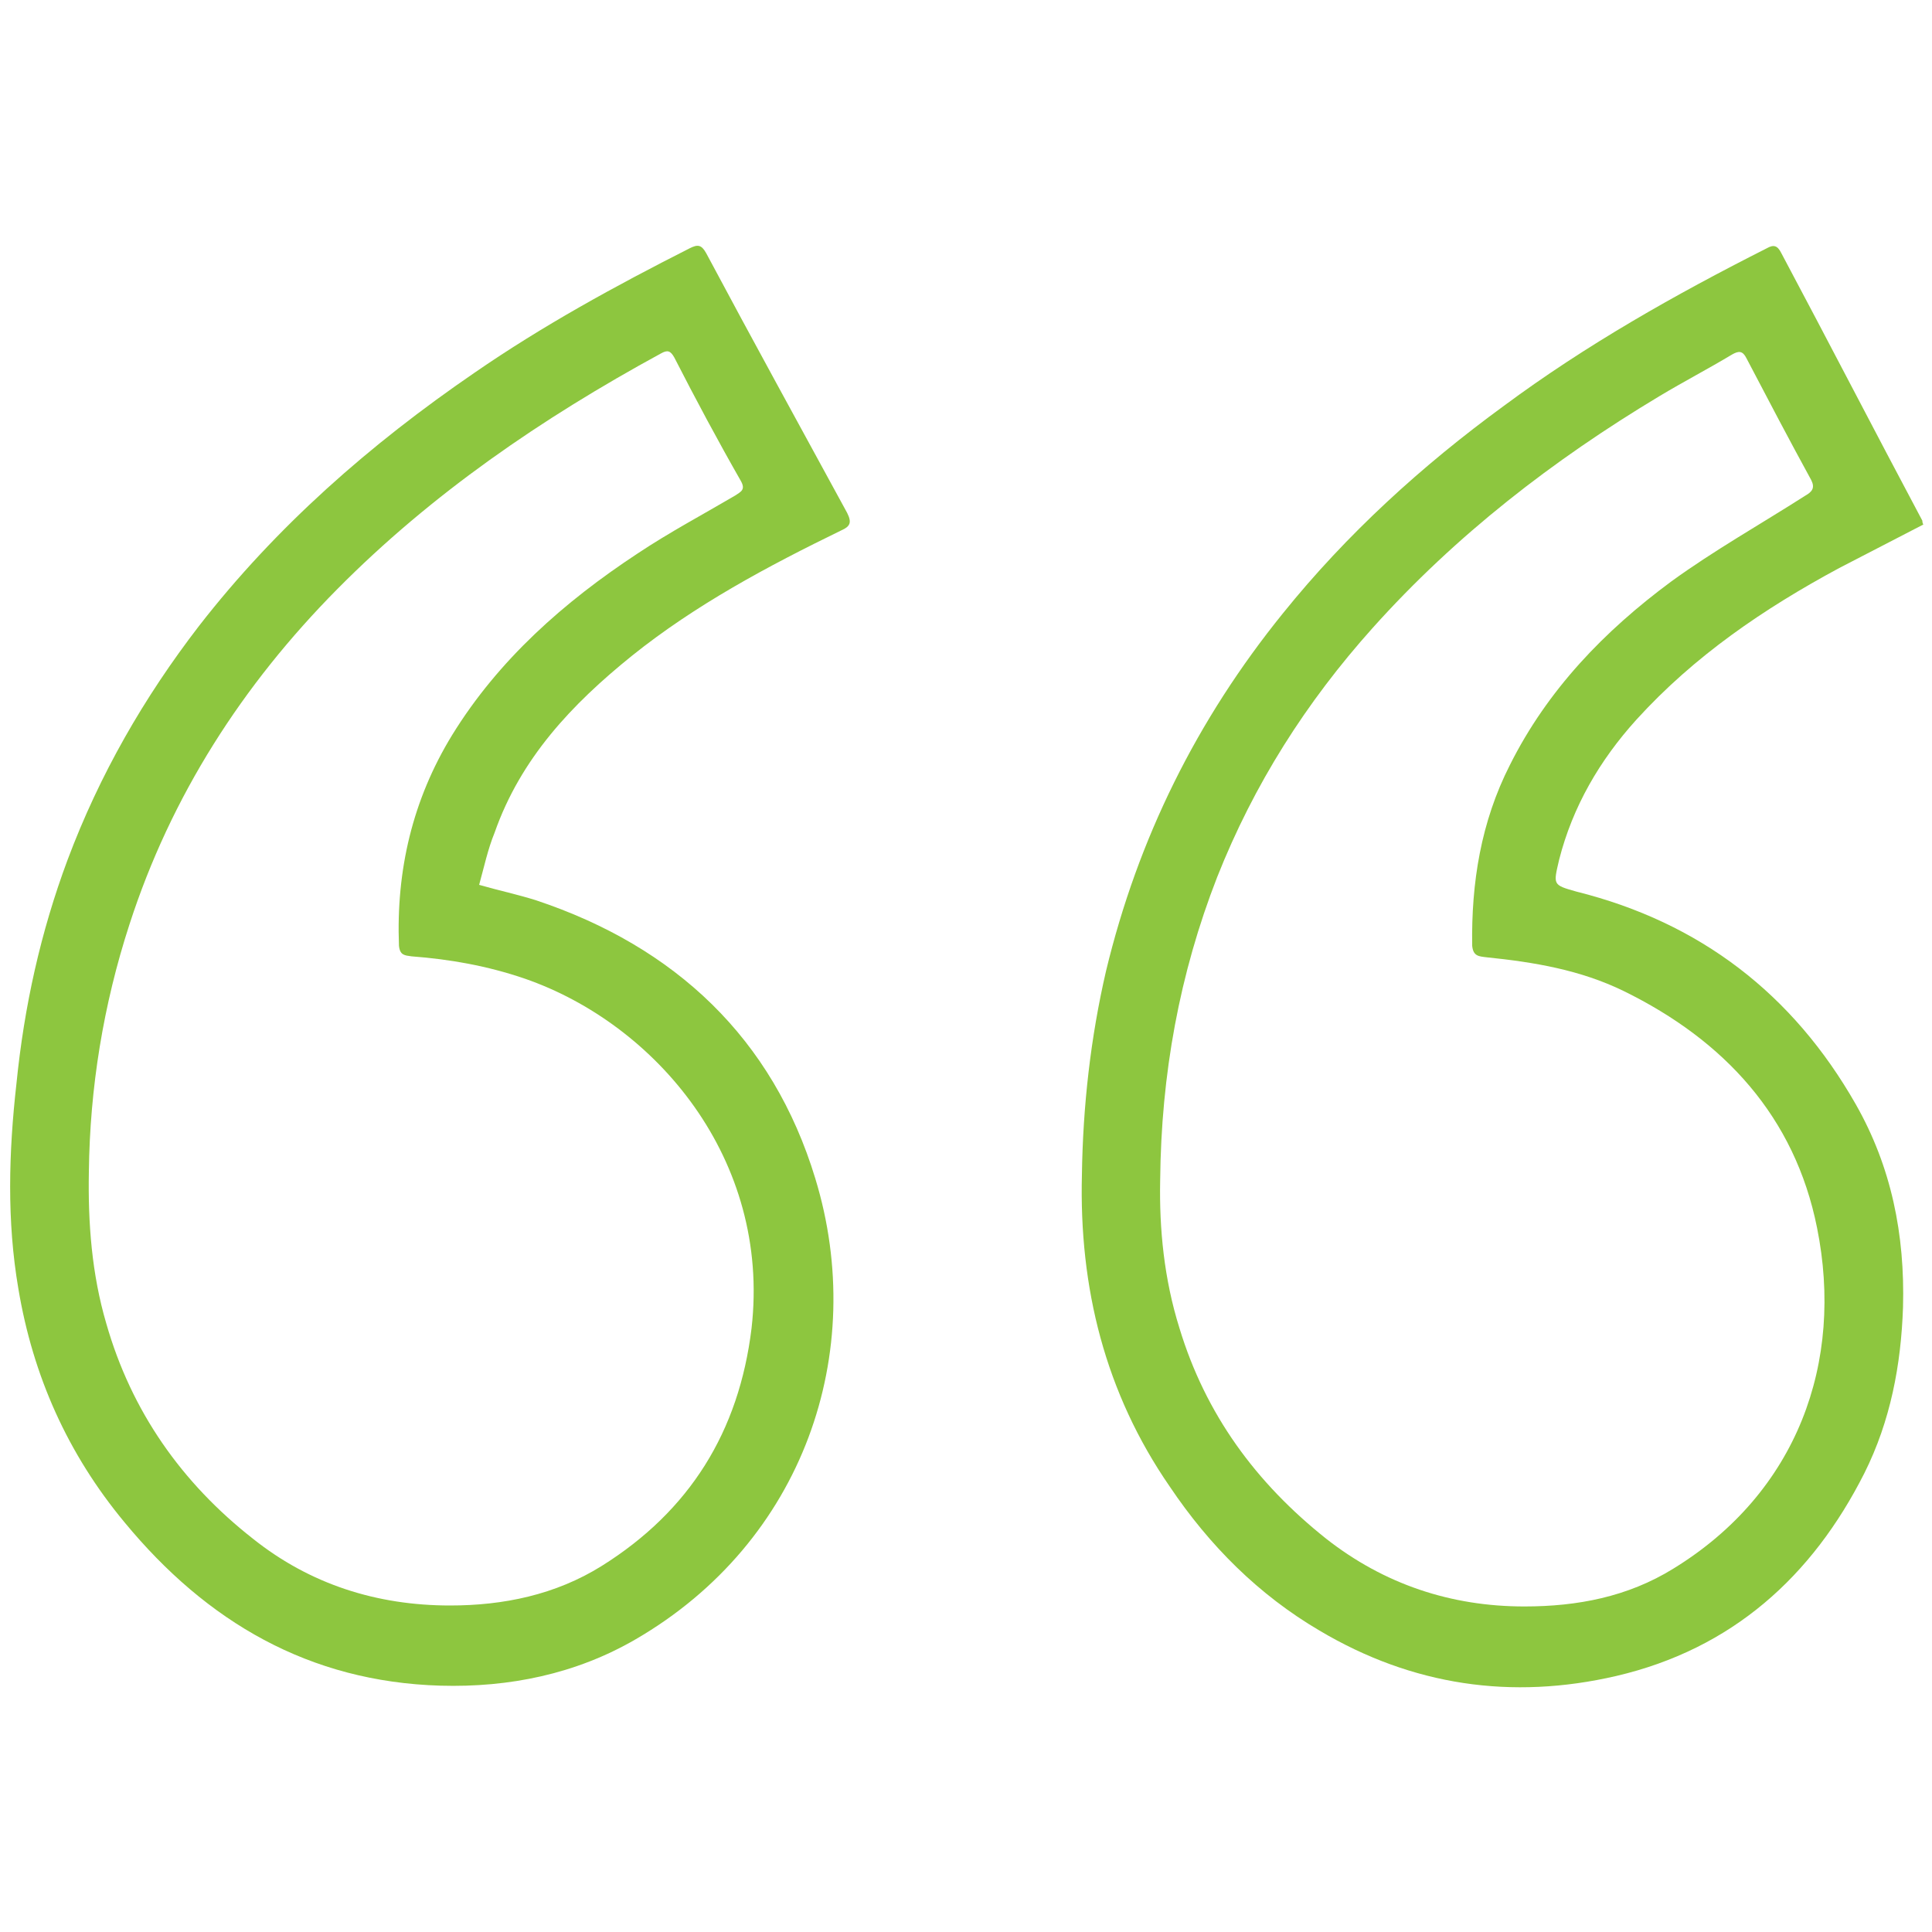 <?xml version="1.0" encoding="utf-8"?>
<!-- Generator: Adobe Illustrator 25.0.1, SVG Export Plug-In . SVG Version: 6.00 Build 0)  -->
<svg version="1.1" id="Layer_1" xmlns="http://www.w3.org/2000/svg" xmlns:xlink="http://www.w3.org/1999/xlink" x="0px" y="0px"
	 viewBox="0 0 200 200" style="enable-background:new 0 0 200 200;" xml:space="preserve">
<style type="text/css">
	.st0{fill:#8DC63F;}
</style>
<path class="st0" d="M49.6,91.6c2.1,0.6,4,1,5.9,1.6C69.9,98,80,107.5,84.4,122c5.5,18-1.2,37.6-18.6,47.7c-6.2,3.6-13.1,5-20.2,4.8
	c-13.6-0.4-24.2-6.6-32.7-16.9c-5.9-7.1-9.5-15.2-11-24.2c-1.2-7-1-14.1-0.2-21.2C2.5,104.2,4.2,96.5,7,89
	c3.3-8.8,7.9-16.8,13.6-24.2c8-10.3,17.7-18.8,28.5-26.2c7.1-4.9,14.6-9,22.3-12.9c0.8-0.4,1.2-0.4,1.7,0.5
	c4.8,9,9.7,17.9,14.6,26.9c0.5,1,0.3,1.4-0.6,1.8c-7.6,3.7-15.1,7.7-21.7,13c-6.2,5-11.5,10.6-14.2,18.3
	C50.5,87.9,50.1,89.8,49.6,91.6z M9.2,121.3c-0.1,5.3,0.3,10.6,1.8,15.7c2.6,9.1,7.8,16.5,15.2,22.3c5.9,4.7,12.8,6.9,20.4,6.9
	c5.5,0,10.9-1.1,15.7-4.1c9.1-5.7,14.2-13.9,15.5-24.6c2-17.5-9.9-31.5-23.5-36.2c-3.8-1.3-7.7-2-11.7-2.3c-0.7-0.1-1.2-0.1-1.3-1.1
	c-0.3-7.8,1.4-15.1,5.5-21.8c4.8-7.8,11.6-13.8,19.2-18.8c3.3-2.2,6.7-4,10.1-6c0.6-0.4,1.1-0.6,0.6-1.5c-2.4-4.2-4.7-8.5-6.9-12.8
	c-0.4-0.7-0.7-0.8-1.4-0.4C56.1,43.3,44.7,51.1,34.9,61c-9.8,9.9-17.2,21.4-21.5,34.7C10.7,104,9.3,112.6,9.2,121.3z"/>
<path class="st0" d="M199.1,54.3c-2.9,1.5-5.8,3-8.7,4.5c-7.8,4.2-15,9.1-21,15.7c-3.8,4.2-6.6,9-8,14.5c-0.6,2.6-0.7,2.6,1.8,3.3
	c12.8,3.2,22.4,10.6,28.9,22c3.7,6.5,5.1,13.5,4.9,21c-0.2,6-1.3,11.8-4,17.2c-5.4,10.7-13.7,18.2-25.7,21
	c-10.8,2.5-21.1,1-30.7-4.7c-6.3-3.7-11.4-8.8-15.5-14.9c-6.7-9.7-9.4-20.6-9.1-32.3c0.1-7.1,0.9-14.2,2.5-21.1
	c3.3-13.7,9.4-26,18.3-37c6.6-8.2,14.4-15.3,22.9-21.5c8.5-6.3,17.7-11.5,27.2-16.3c0.7-0.4,1.1-0.3,1.5,0.5
	c4.9,9.2,9.7,18.5,14.6,27.7C199,54,199,54.1,199.1,54.3z M120.1,122.2c-0.1,5,0.4,10.2,2,15.3c2.7,8.9,7.9,16,15.2,21.8
	c6,4.7,12.9,7,20.5,7c5.5,0,10.7-1,15.4-3.9c12.9-7.9,17.7-21.4,14.9-35.3c-2.3-11.5-9.6-19.4-20-24.5c-4.5-2.2-9.3-3-14.2-3.5
	c-0.8-0.1-1.4-0.1-1.5-1.2c-0.1-6.5,0.9-12.8,3.9-18.7c3.9-7.8,9.8-13.9,16.7-19c4.4-3.2,9.2-5.9,13.9-8.9c0.7-0.4,1-0.8,0.6-1.6
	c-2.3-4.2-4.5-8.4-6.7-12.6c-0.4-0.8-0.8-0.8-1.5-0.4c-2.5,1.5-5,2.8-7.5,4.3c-11,6.6-21.1,14.4-29.7,24
	c-6.9,7.7-12.3,16.2-16.1,25.8C122.1,100.8,120.2,111.2,120.1,122.2z"/>
</svg>

